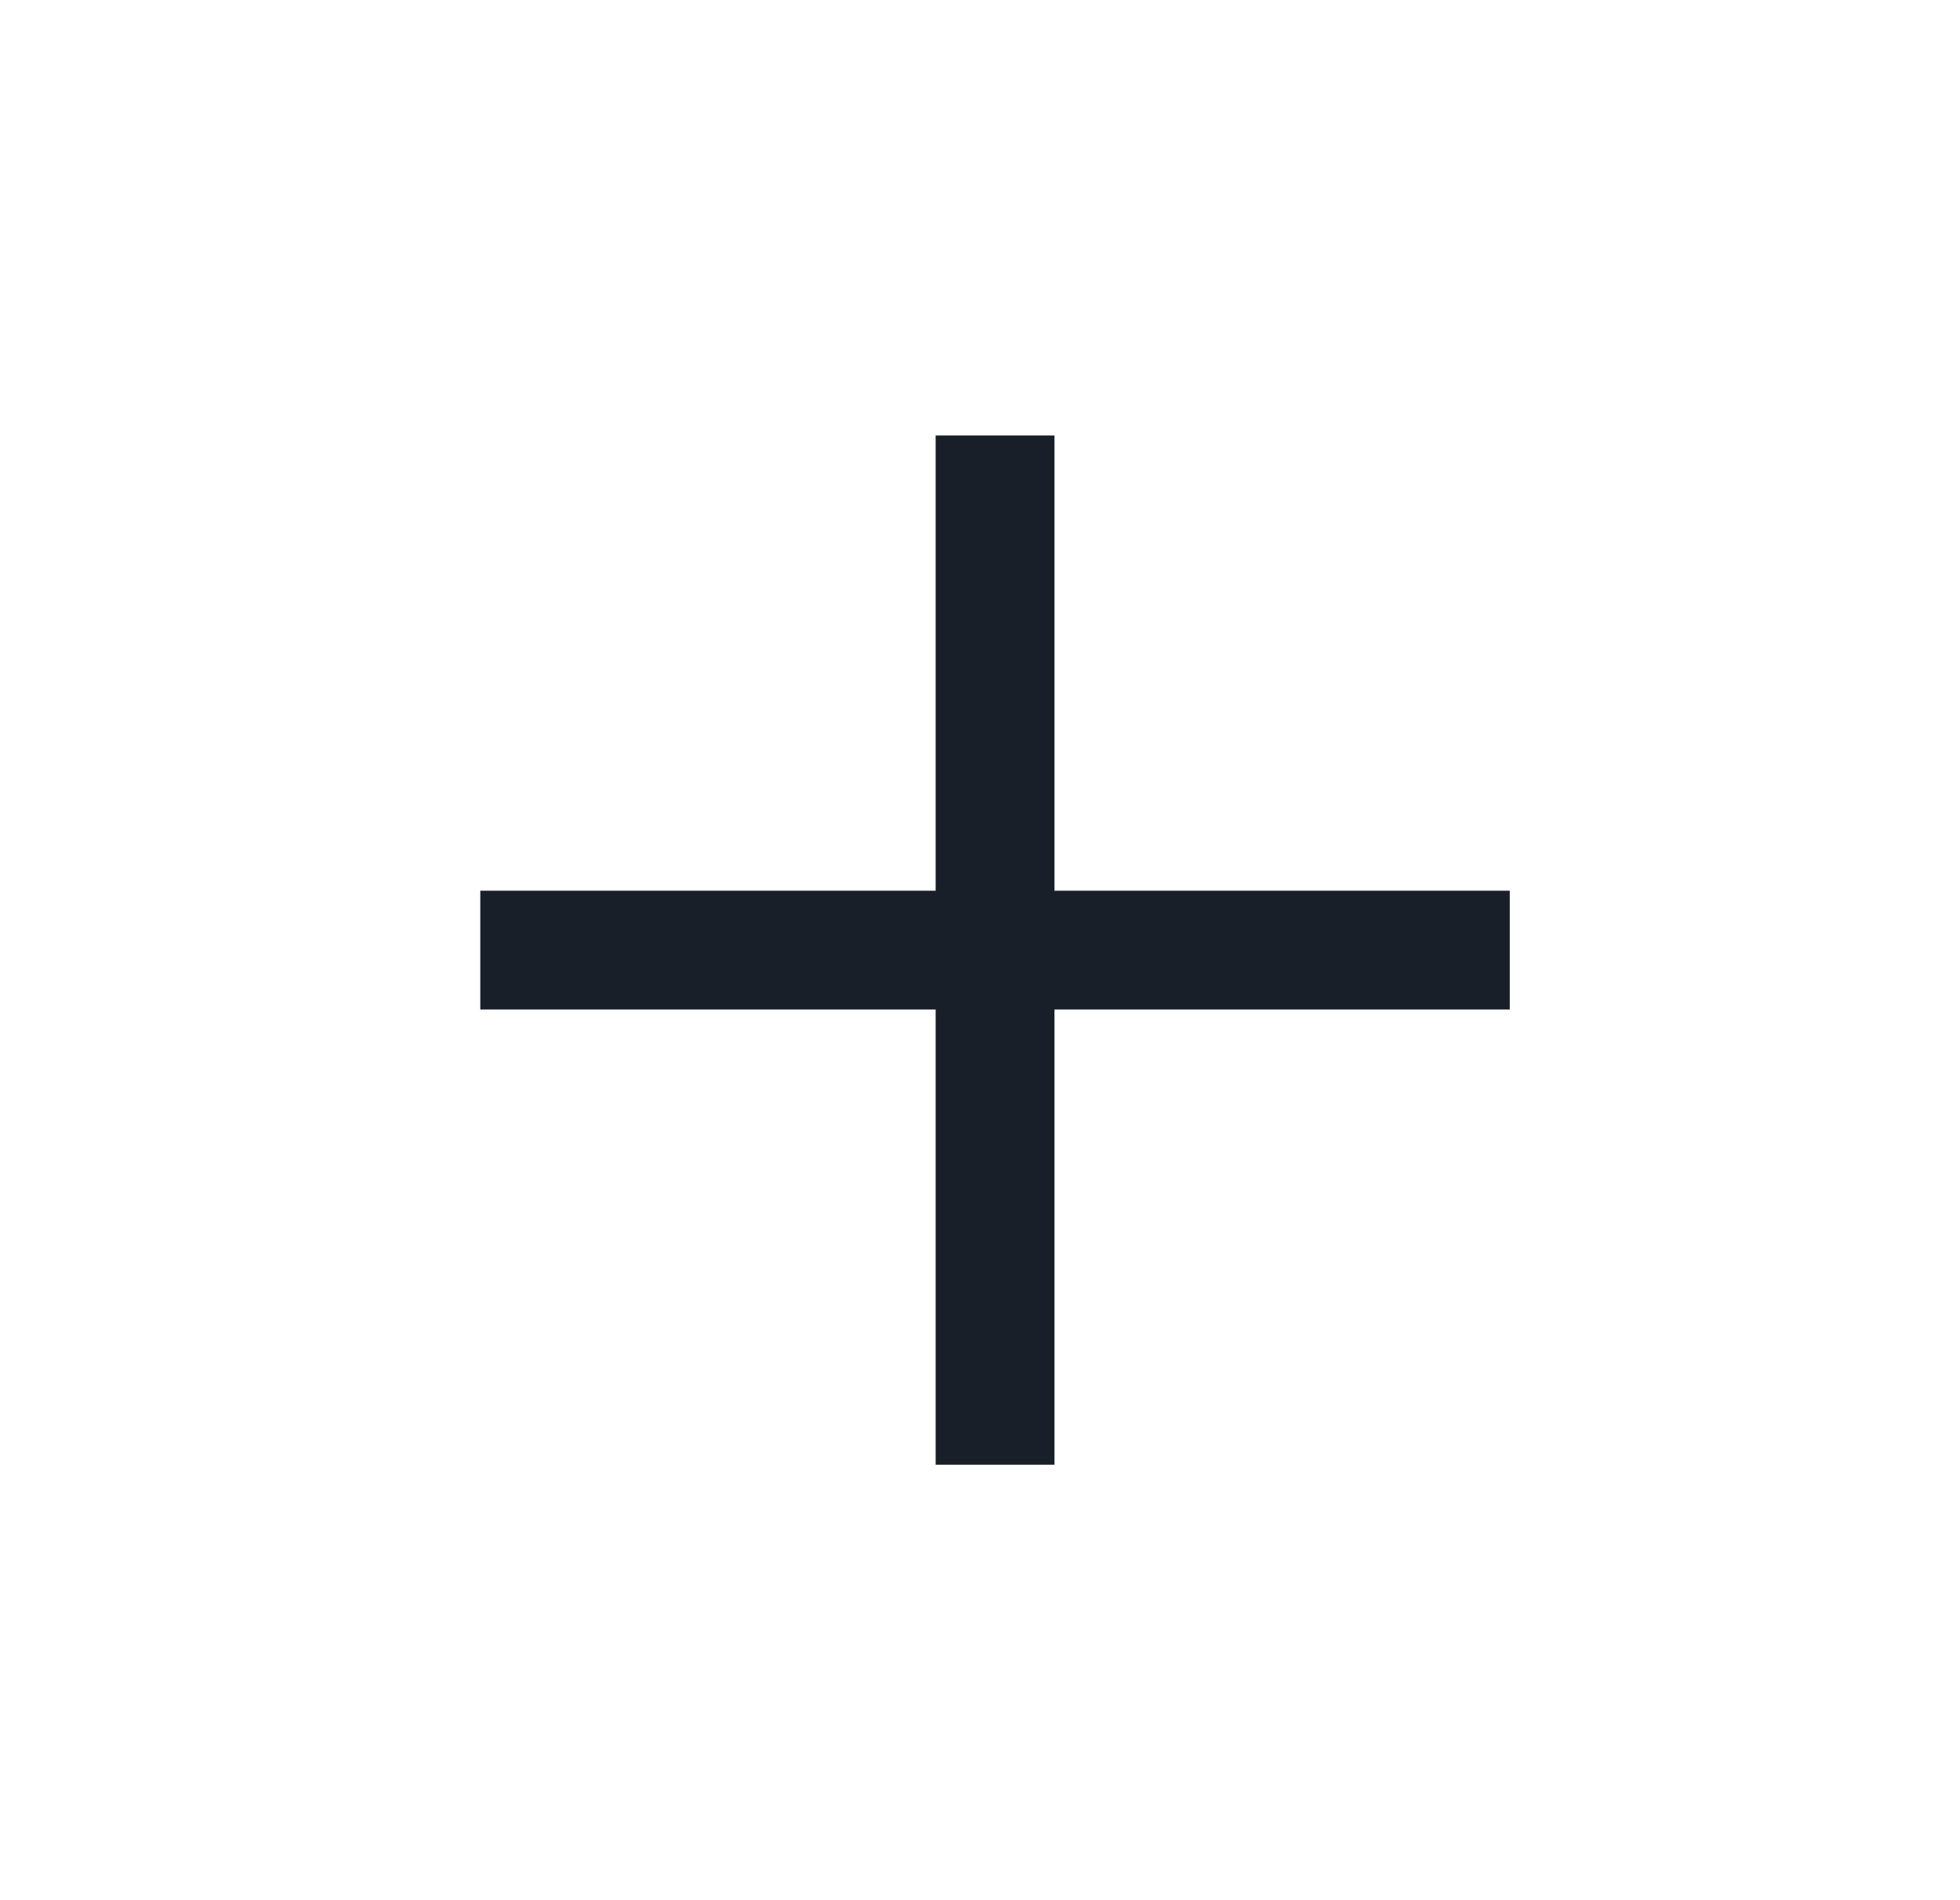 <svg width="33" height="32" viewBox="0 0 49 48" fill="none" xmlns="http://www.w3.org/2000/svg">
<mask id="mask0_67_2569" style="mask-type:alpha" maskUnits="userSpaceOnUse" x="0" y="0" width="49" height="48">
<rect x="0.88" width="48" height="48" fill="#D9D9D9"/>
</mask>
<g mask="url(#mask0_67_2569)">
<path d="M23.38 25.5H11.88V22.5H23.38V11H26.38V22.5H37.88V25.5H26.38V37H23.38V25.5Z" fill="#191F28"/>
</g>
</svg>
